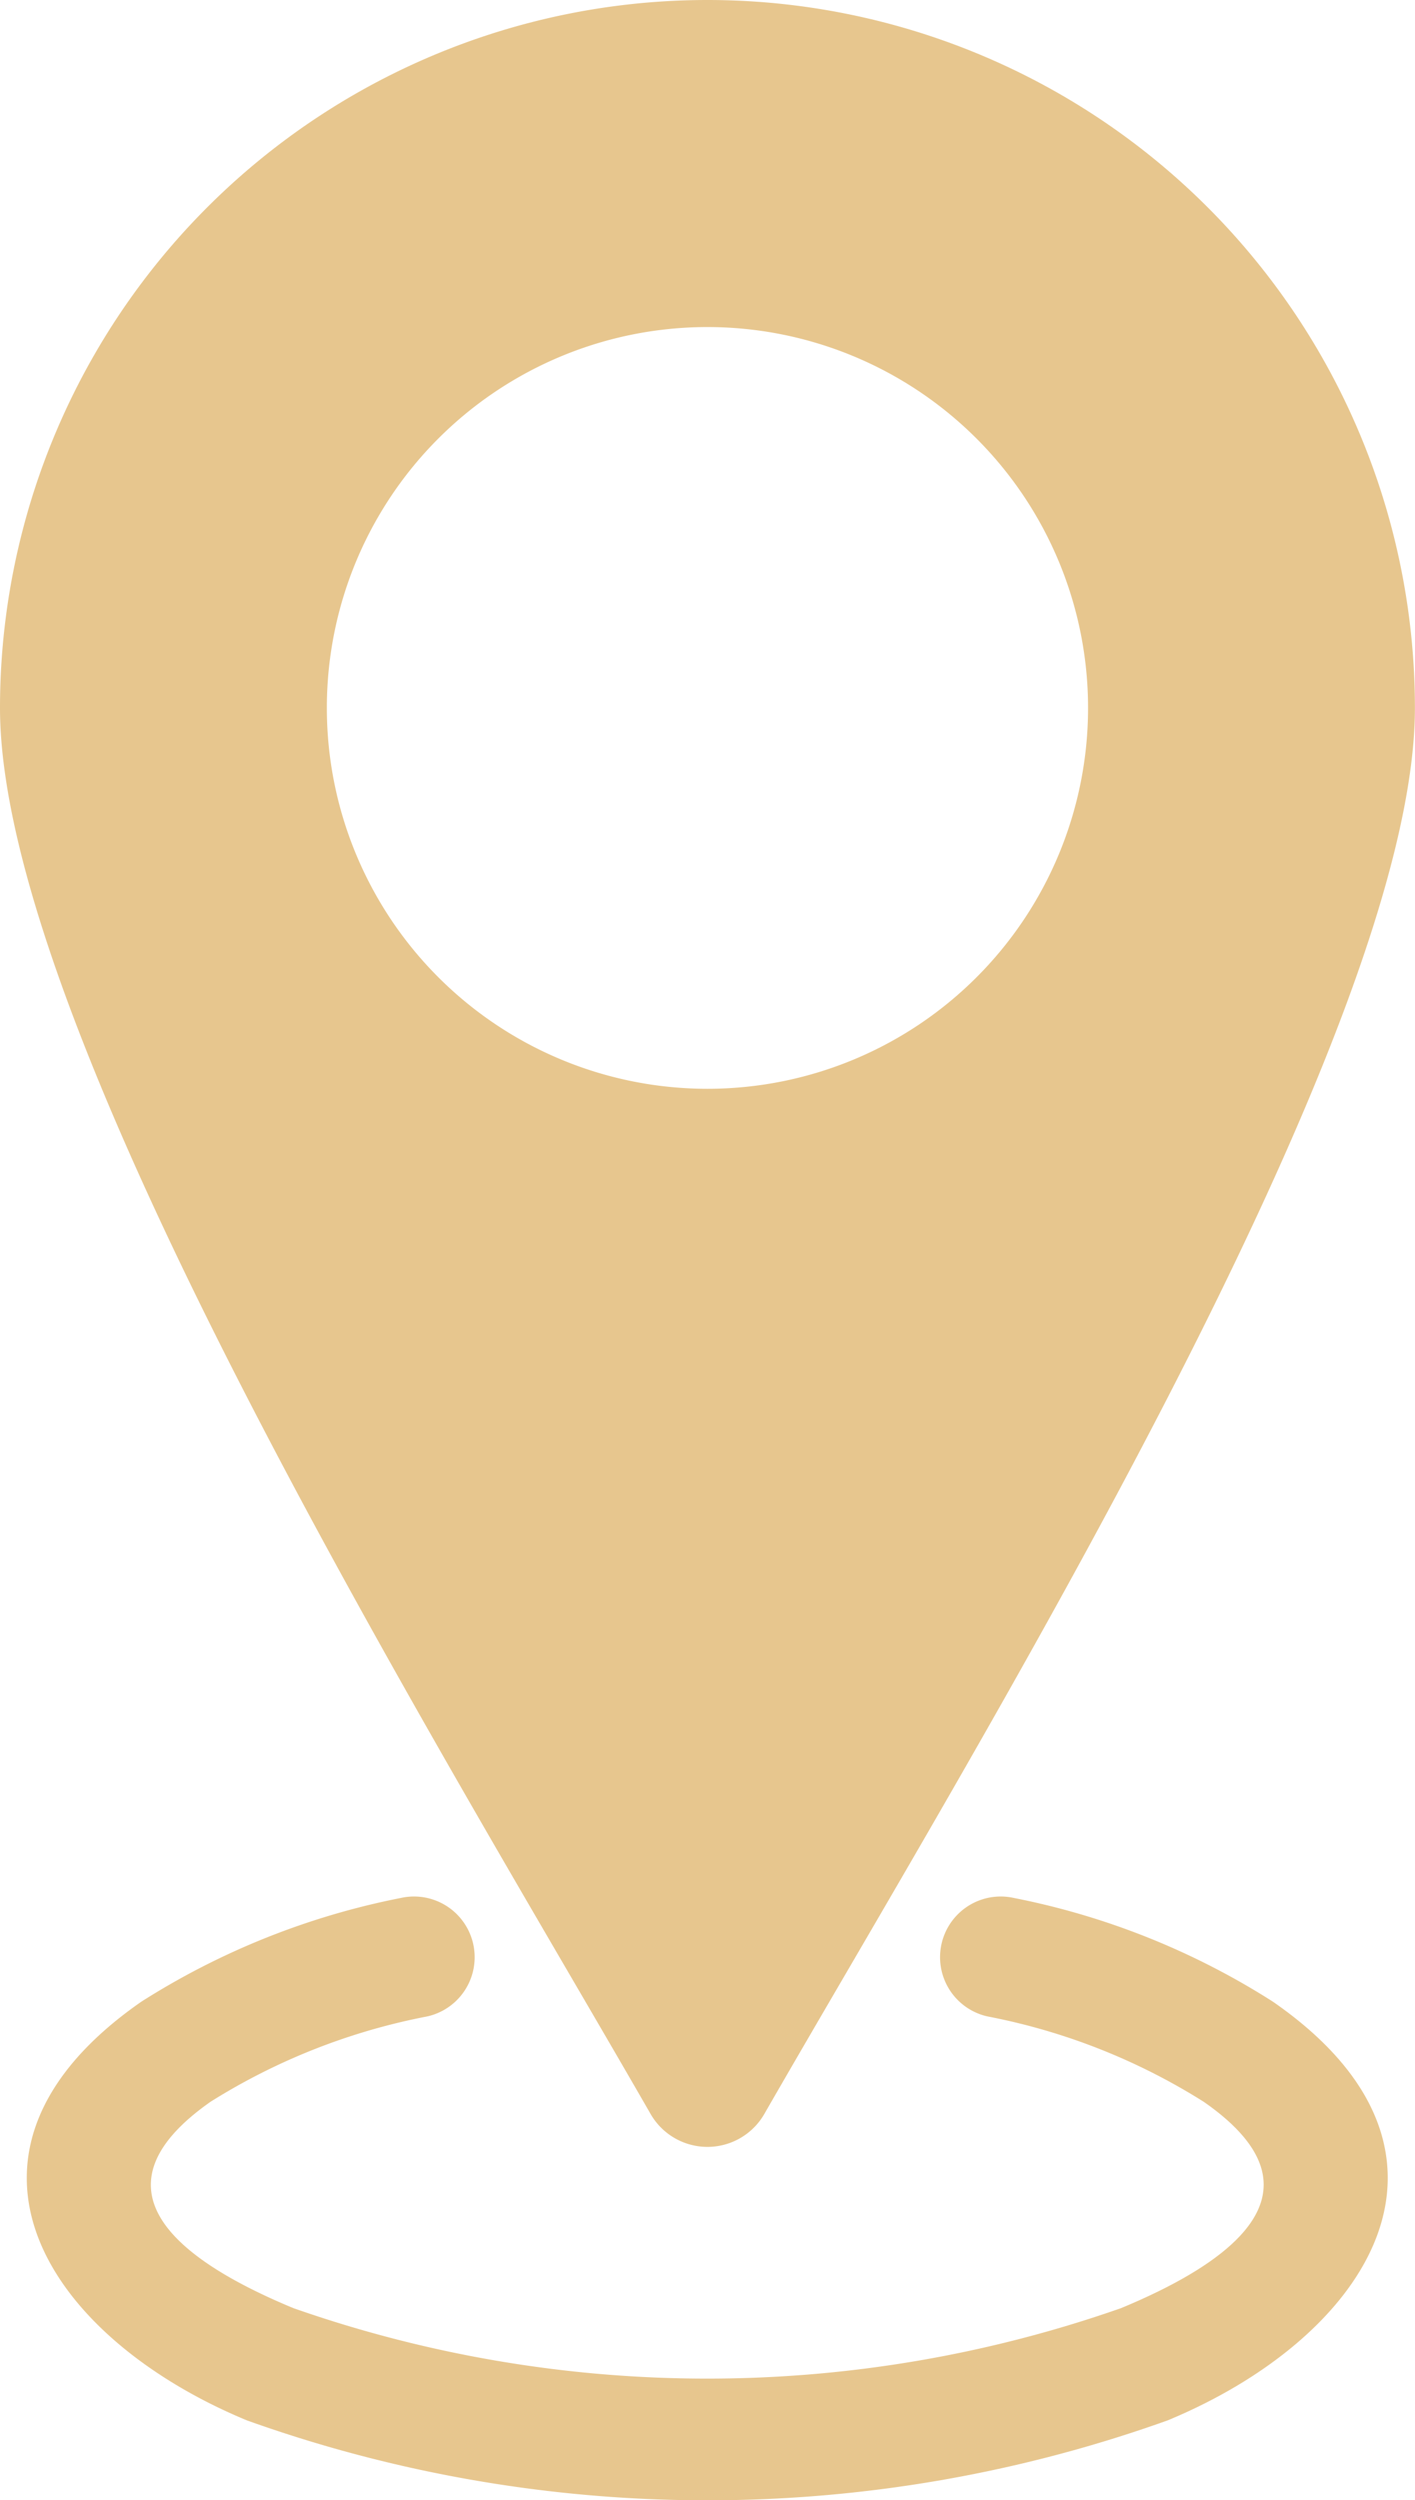 <svg id="Location" xmlns="http://www.w3.org/2000/svg" width="15.291" height="27" viewBox="0 0 15.291 27">
  <g id="Group_477" data-name="Group 477" transform="translate(0 0)">
    <path id="Path_509" data-name="Path 509" d="M7.645,0a7.645,7.645,0,0,1,7.645,7.645c0,3.535-4.814,11.327-7.031,15.185a.709.709,0,0,1-1.228,0C4.814,18.973,0,11.181,0,7.645A7.645,7.645,0,0,1,7.645,0Zm0,3.532A4.113,4.113,0,1,1,3.532,7.645,4.112,4.112,0,0,1,7.645,3.532Z" transform="translate(0 0)" fill="#e7c68e" fill-rule="evenodd"/>
    <path id="Path_510" data-name="Path 510" d="M15.262,343.8a.655.655,0,1,1,.282-1.28,8.117,8.117,0,0,1,2.8,1.12c2.328,1.611,1.055,3.614-1.137,4.522a14.768,14.768,0,0,1-9.95,0c-2.192-.908-3.464-2.908-1.14-4.522a8.161,8.161,0,0,1,2.805-1.12.655.655,0,1,1,.282,1.28,6.827,6.827,0,0,0-2.338.92c-1.41.987-.239,1.761.894,2.23a13.519,13.519,0,0,0,8.943,0c1.13-.468,2.308-1.247.893-2.229A6.781,6.781,0,0,0,15.262,343.8Z" transform="translate(-4.589 -322.024)" fill="#e7c68e"/>
  </g>
</svg>
